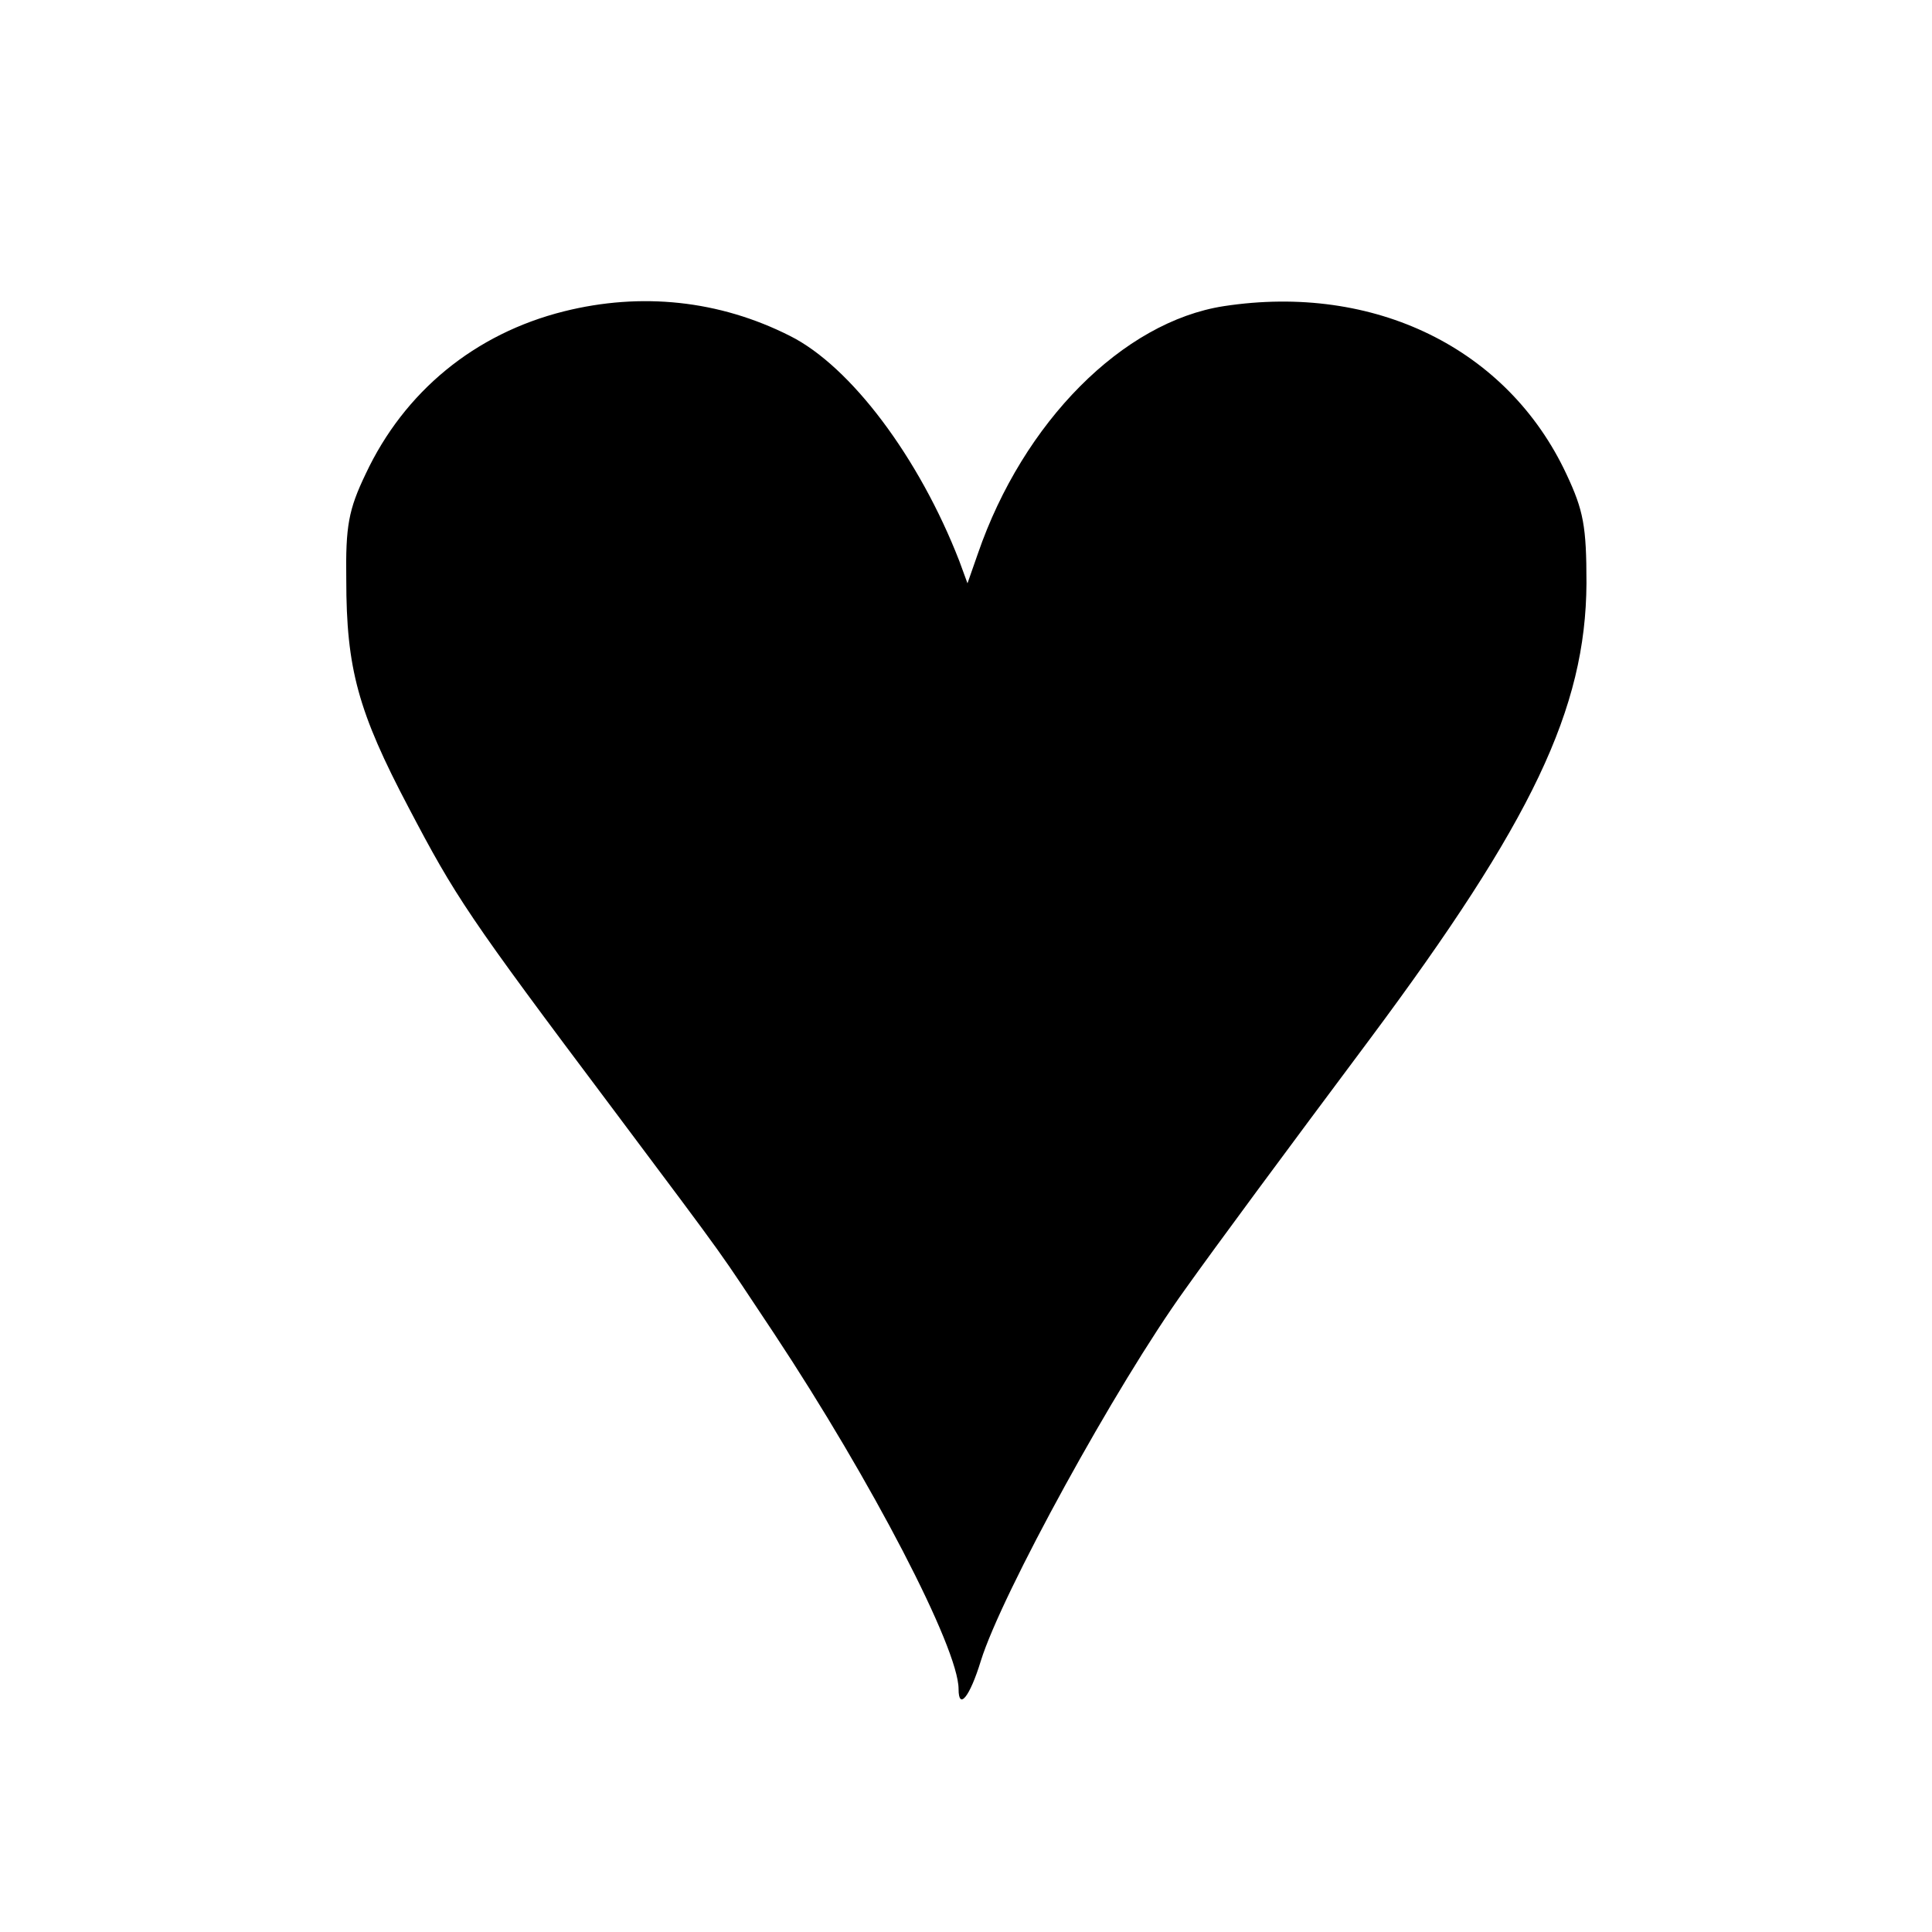 <?xml version="1.0" standalone="no"?>
<!DOCTYPE svg PUBLIC "-//W3C//DTD SVG 20010904//EN"
 "http://www.w3.org/TR/2001/REC-SVG-20010904/DTD/svg10.dtd">
<svg version="1.0" xmlns="http://www.w3.org/2000/svg"
 width="260pt" height="260pt" viewBox="0 0 260 260"
 preserveAspectRatio="xMidYMid meet">
<g transform="translate(0,260) scale(0.1,-0.1)"
fill="#000000" stroke="none">
<path d="M759 2181 c-120 -30 -215 -108 -267 -219 -23 -48 -27 -70 -26 -142 0
-120 16 -178 84 -307 63 -120 80 -146 273 -403 167 -223 139 -185 219 -305
131 -198 248 -423 248 -478 0 -29 15 -11 30 38 28 90 182 371 275 500 42 59
133 182 248 336 219 294 291 445 292 614 0 77 -4 98 -27 147 -79 169 -258 257
-461 226 -136 -21 -270 -156 -331 -333 l-14 -40 -11 30 c-54 139 -146 262
-228 303 -95 48 -200 59 -304 33z"/>
</g>
</svg>
